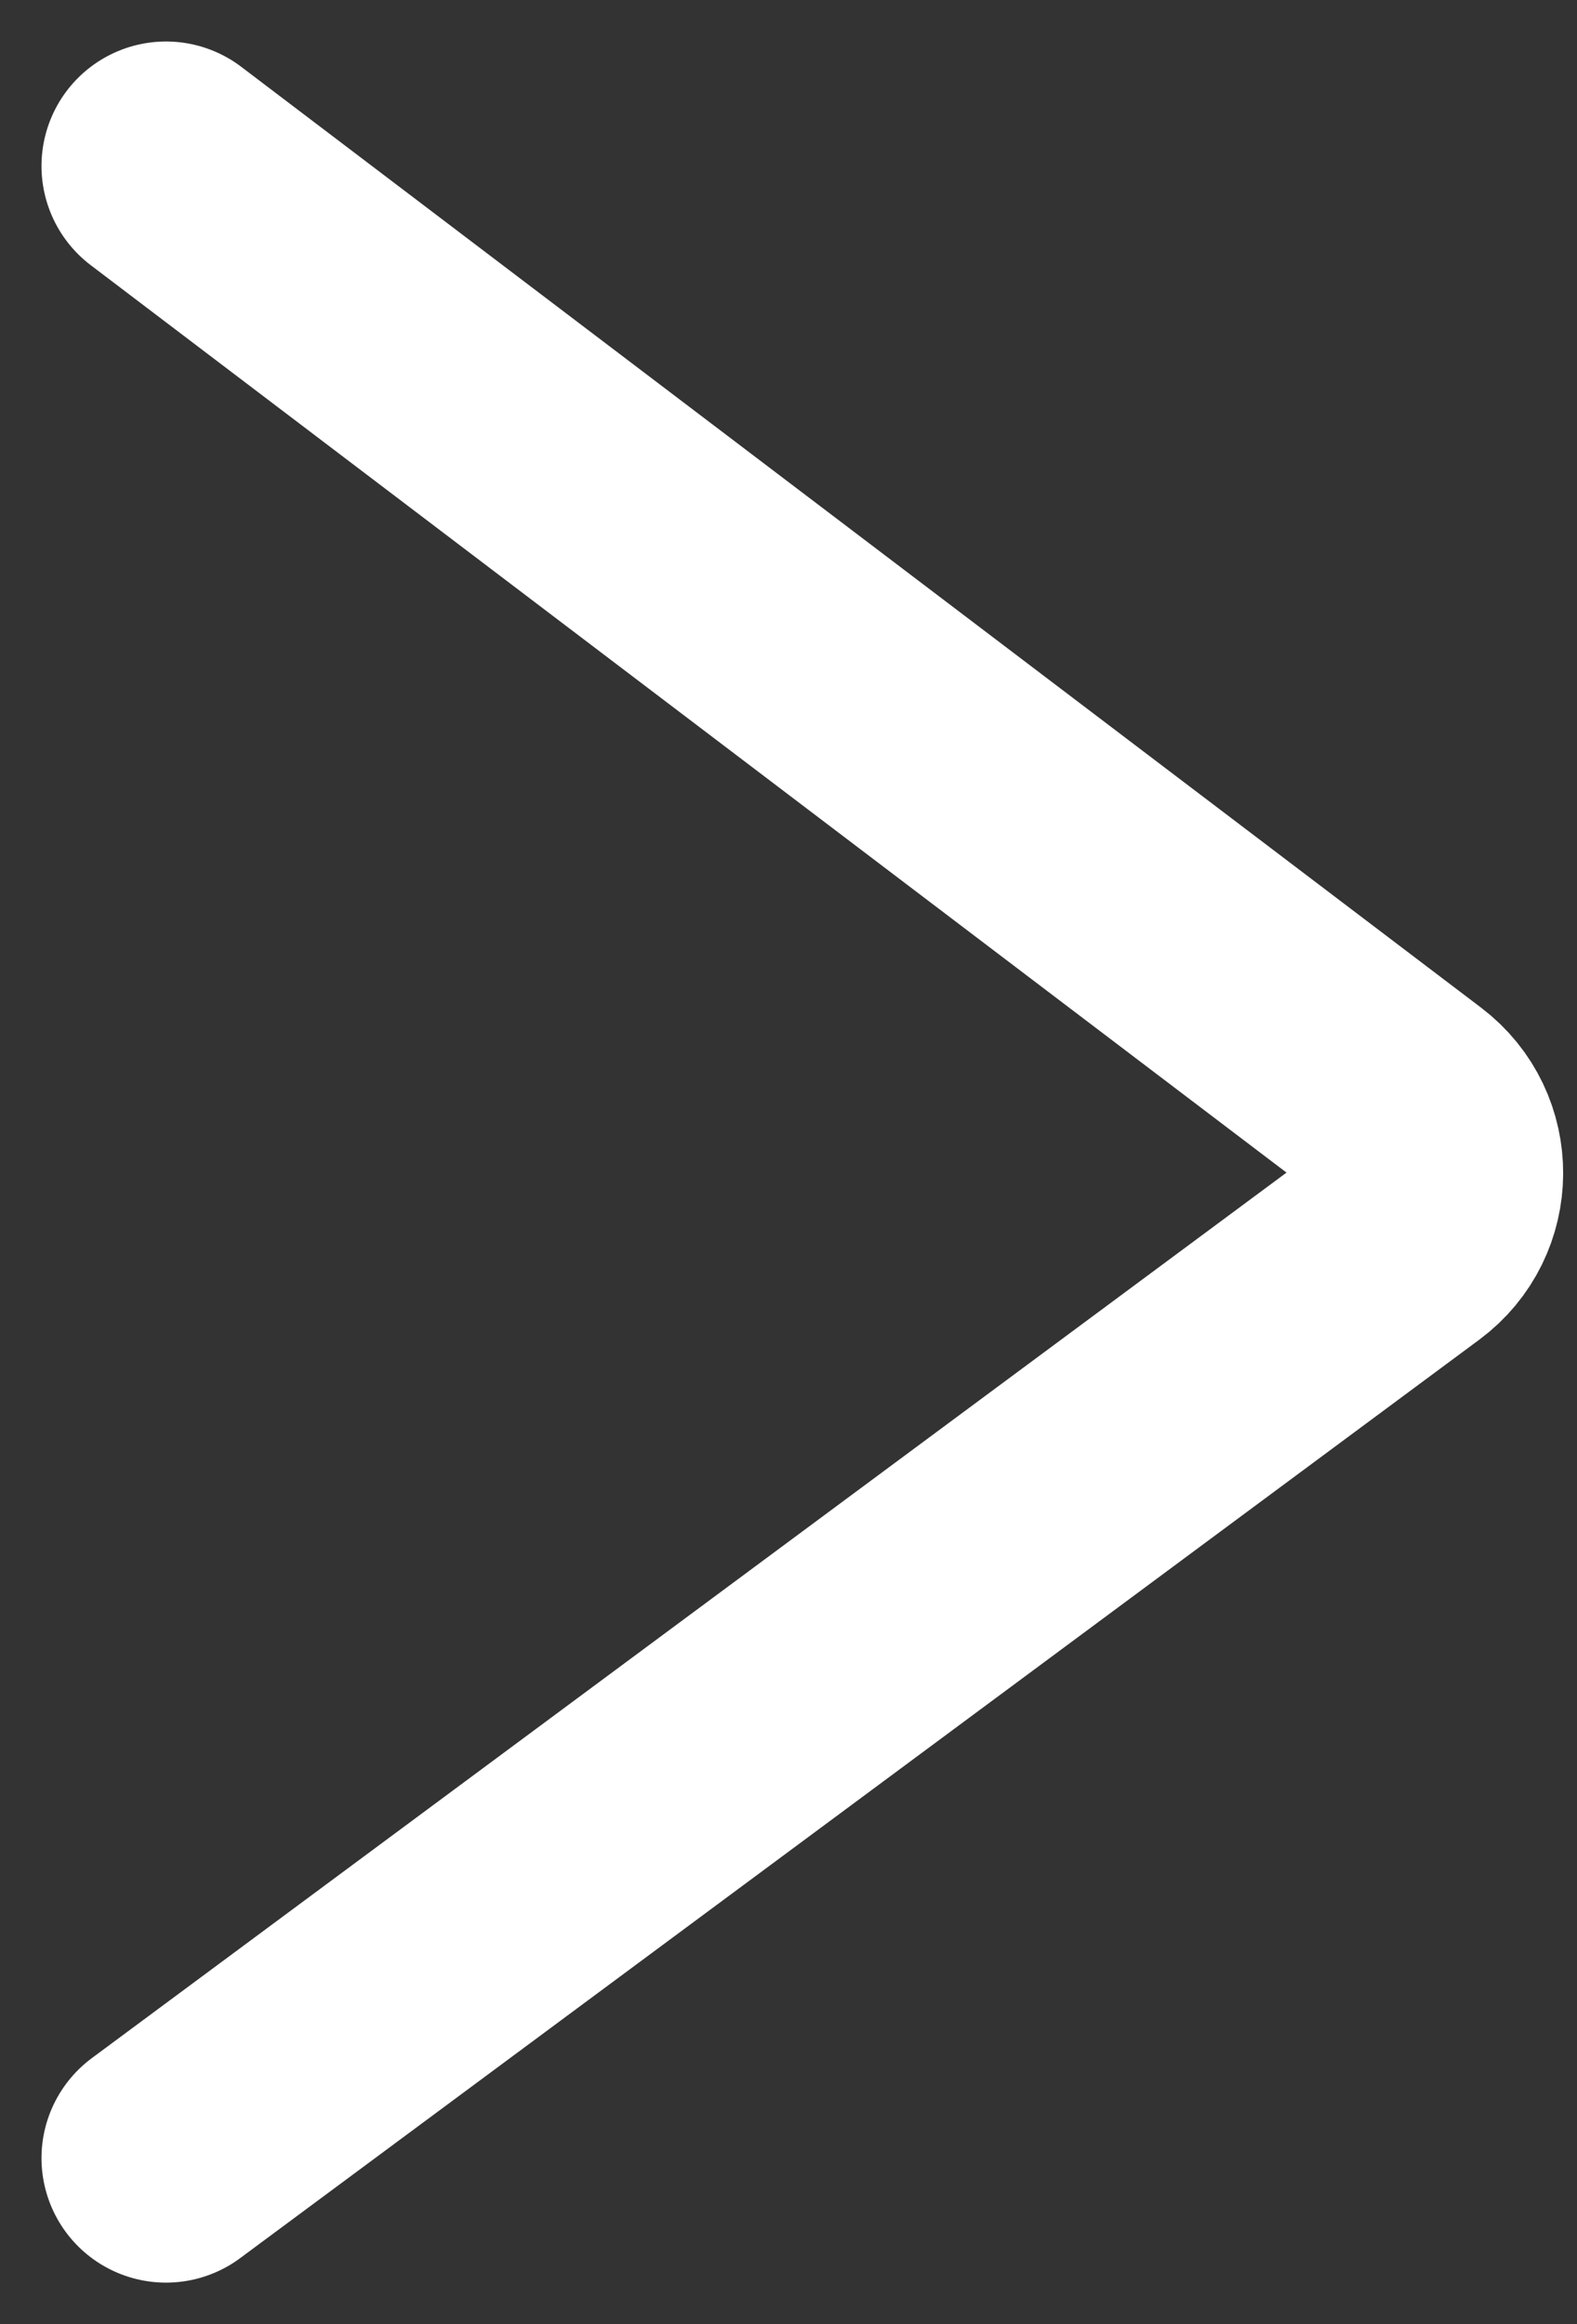 <svg width="19" height="28" viewBox="0 0 19 28" fill="none" xmlns="http://www.w3.org/2000/svg">
<rect x="0" y="0" width="19" height="28" fill="#333333" stroke="none"/>
<path d="M2 2L16.938 13.335C17.469 13.738 17.464 14.538 16.929 14.935L2 26" stroke="white" stroke-width="3" stroke-linecap="round"/>
</svg>
